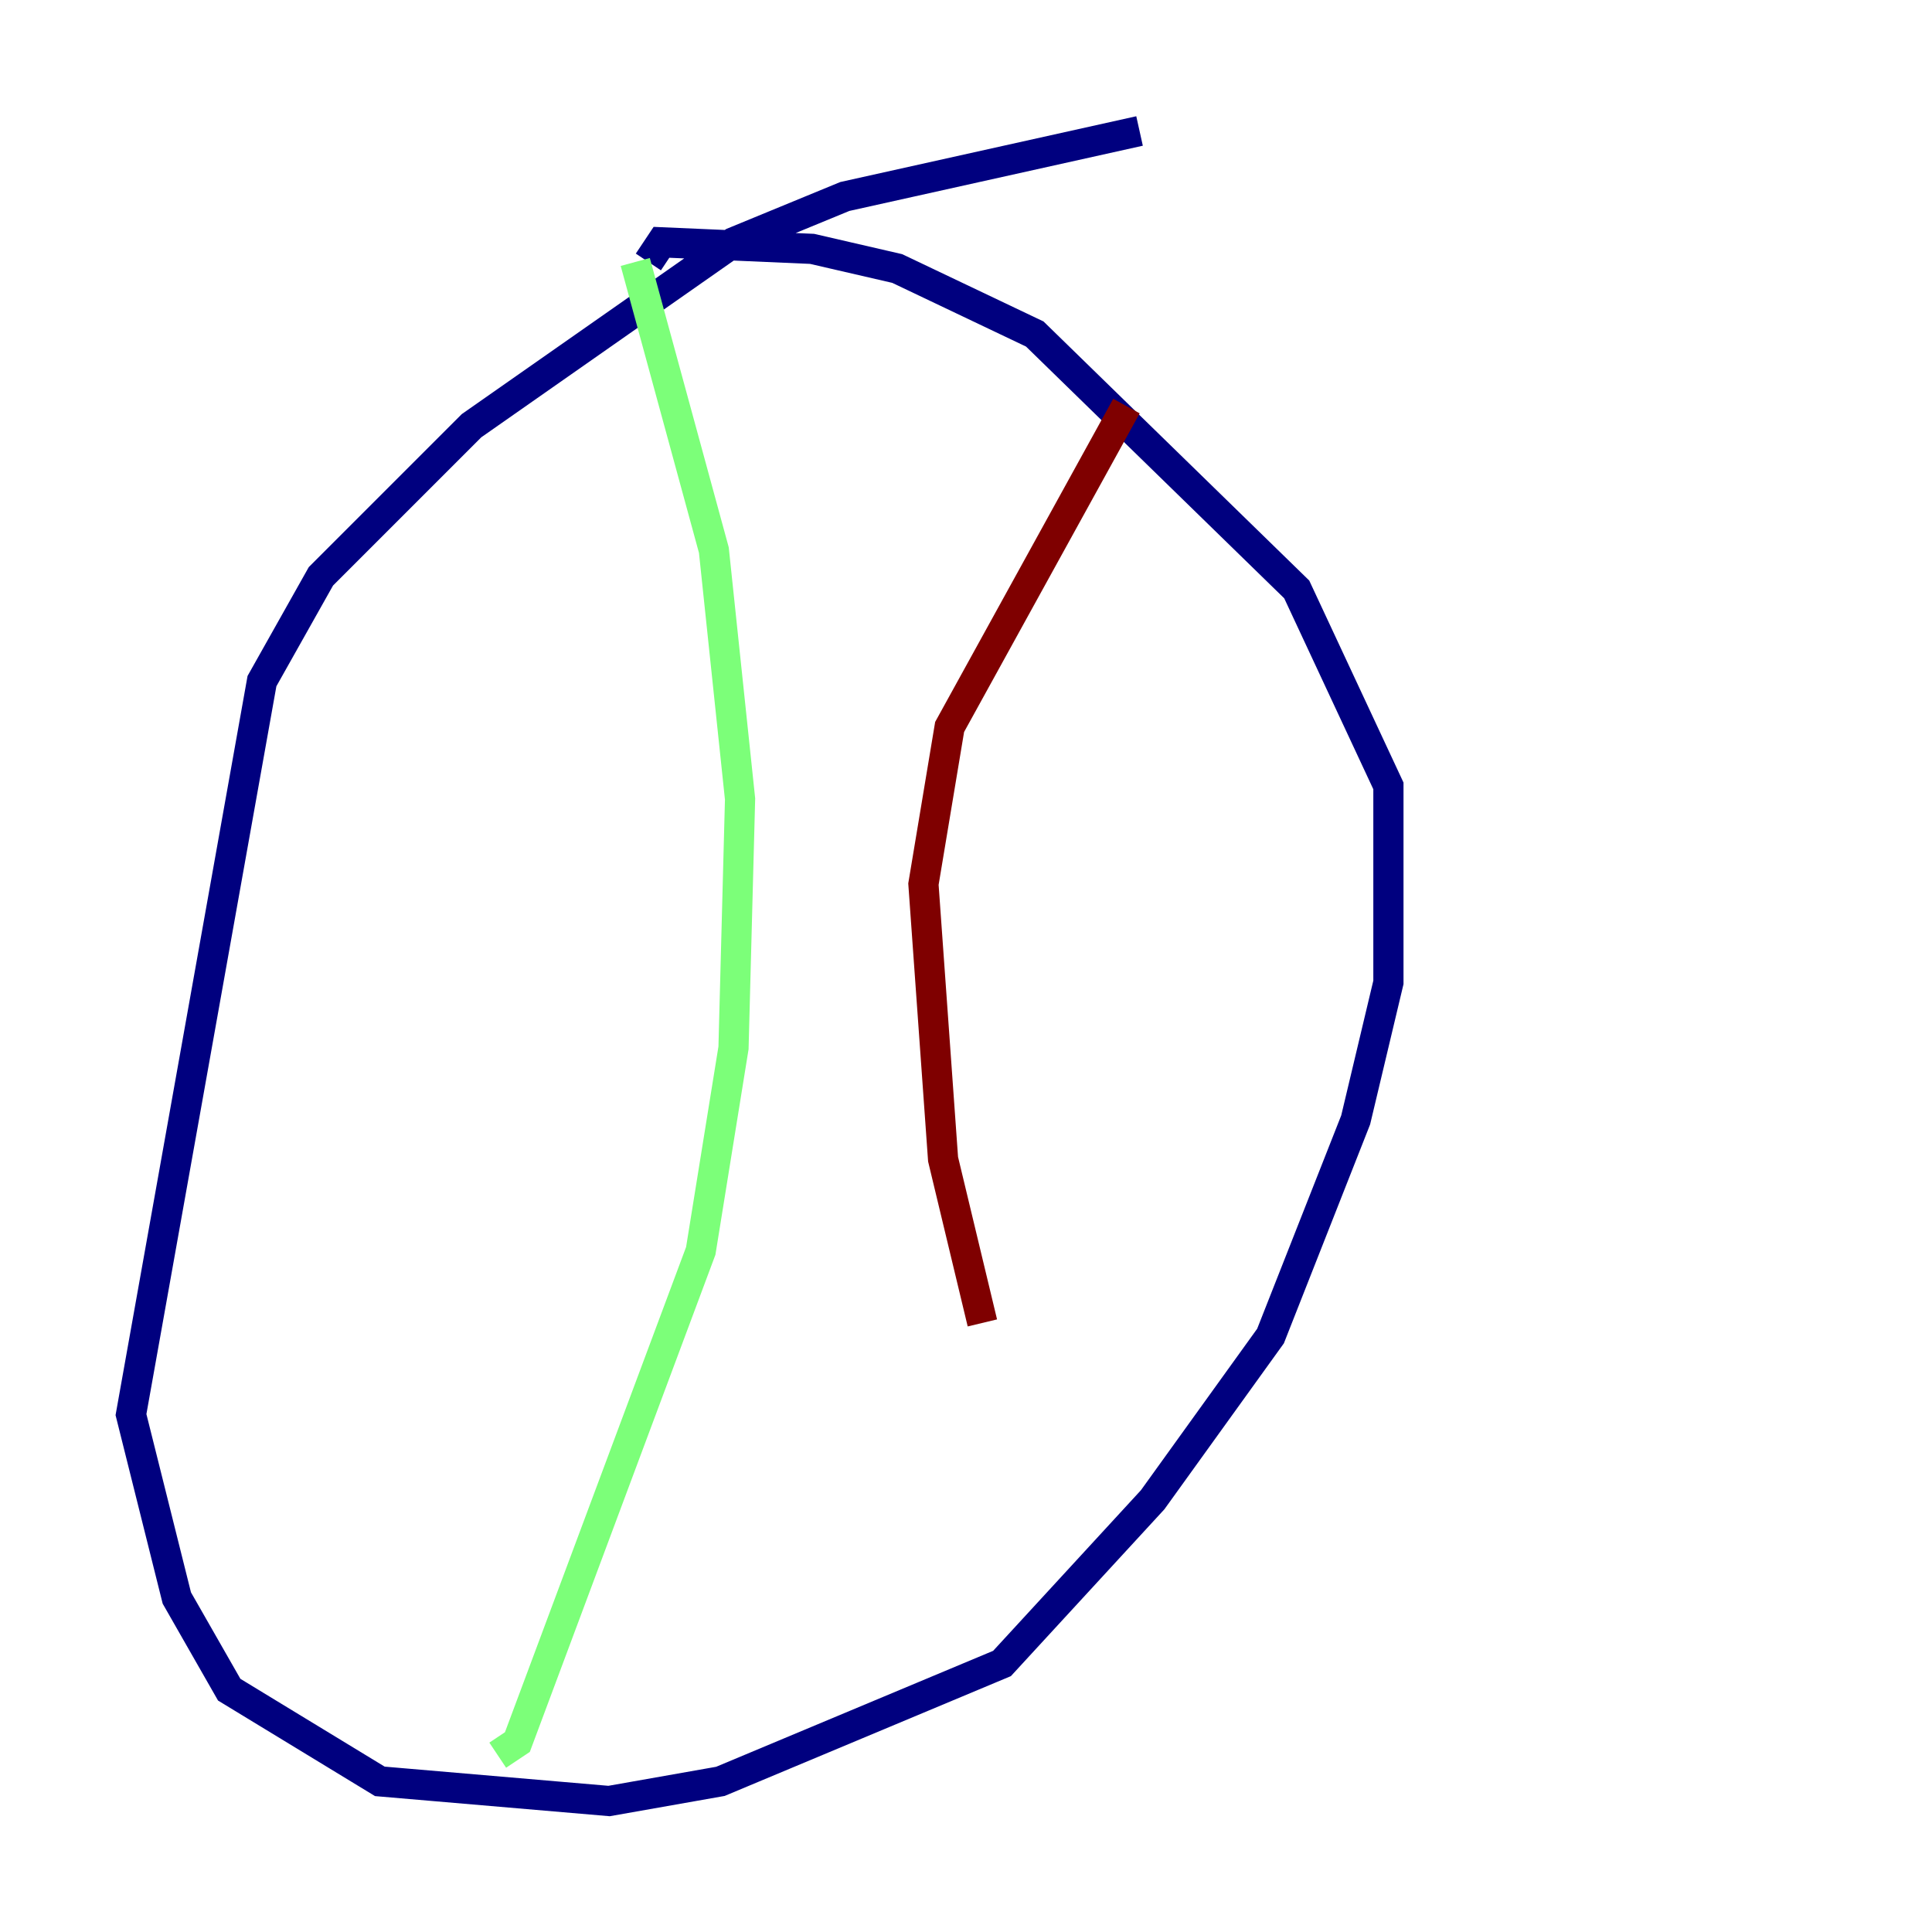 <?xml version="1.0" encoding="utf-8" ?>
<svg baseProfile="tiny" height="128" version="1.2" viewBox="0,0,128,128" width="128" xmlns="http://www.w3.org/2000/svg" xmlns:ev="http://www.w3.org/2001/xml-events" xmlns:xlink="http://www.w3.org/1999/xlink"><defs /><polyline fill="none" points="75.498,8.678 55.973,13.017 48.597,16.054 31.241,28.203 21.261,38.183 17.356,45.125 8.678,93.722 11.715,105.871 15.186,111.946 25.166,118.02 40.352,119.322 47.729,118.02 66.386,110.21 76.366,99.363 84.176,88.515 89.817,74.197 91.986,65.085 91.986,52.068 85.912,39.051 68.556,22.129 59.444,17.79 53.803,16.488 43.824,16.054 42.956,17.356" stroke="#00007f" stroke-width="2" /><polyline fill="none" points="42.088,17.356 47.295,36.447 49.031,52.936 48.597,69.424 46.427,82.875 34.278,115.417 32.976,116.285" stroke="#7cff79" stroke-width="2" /><polyline fill="none" points="74.63,26.902 62.915,48.163 61.18,58.576 62.481,76.8 65.085,87.647" stroke="#7f0000" stroke-width="2" /></svg>